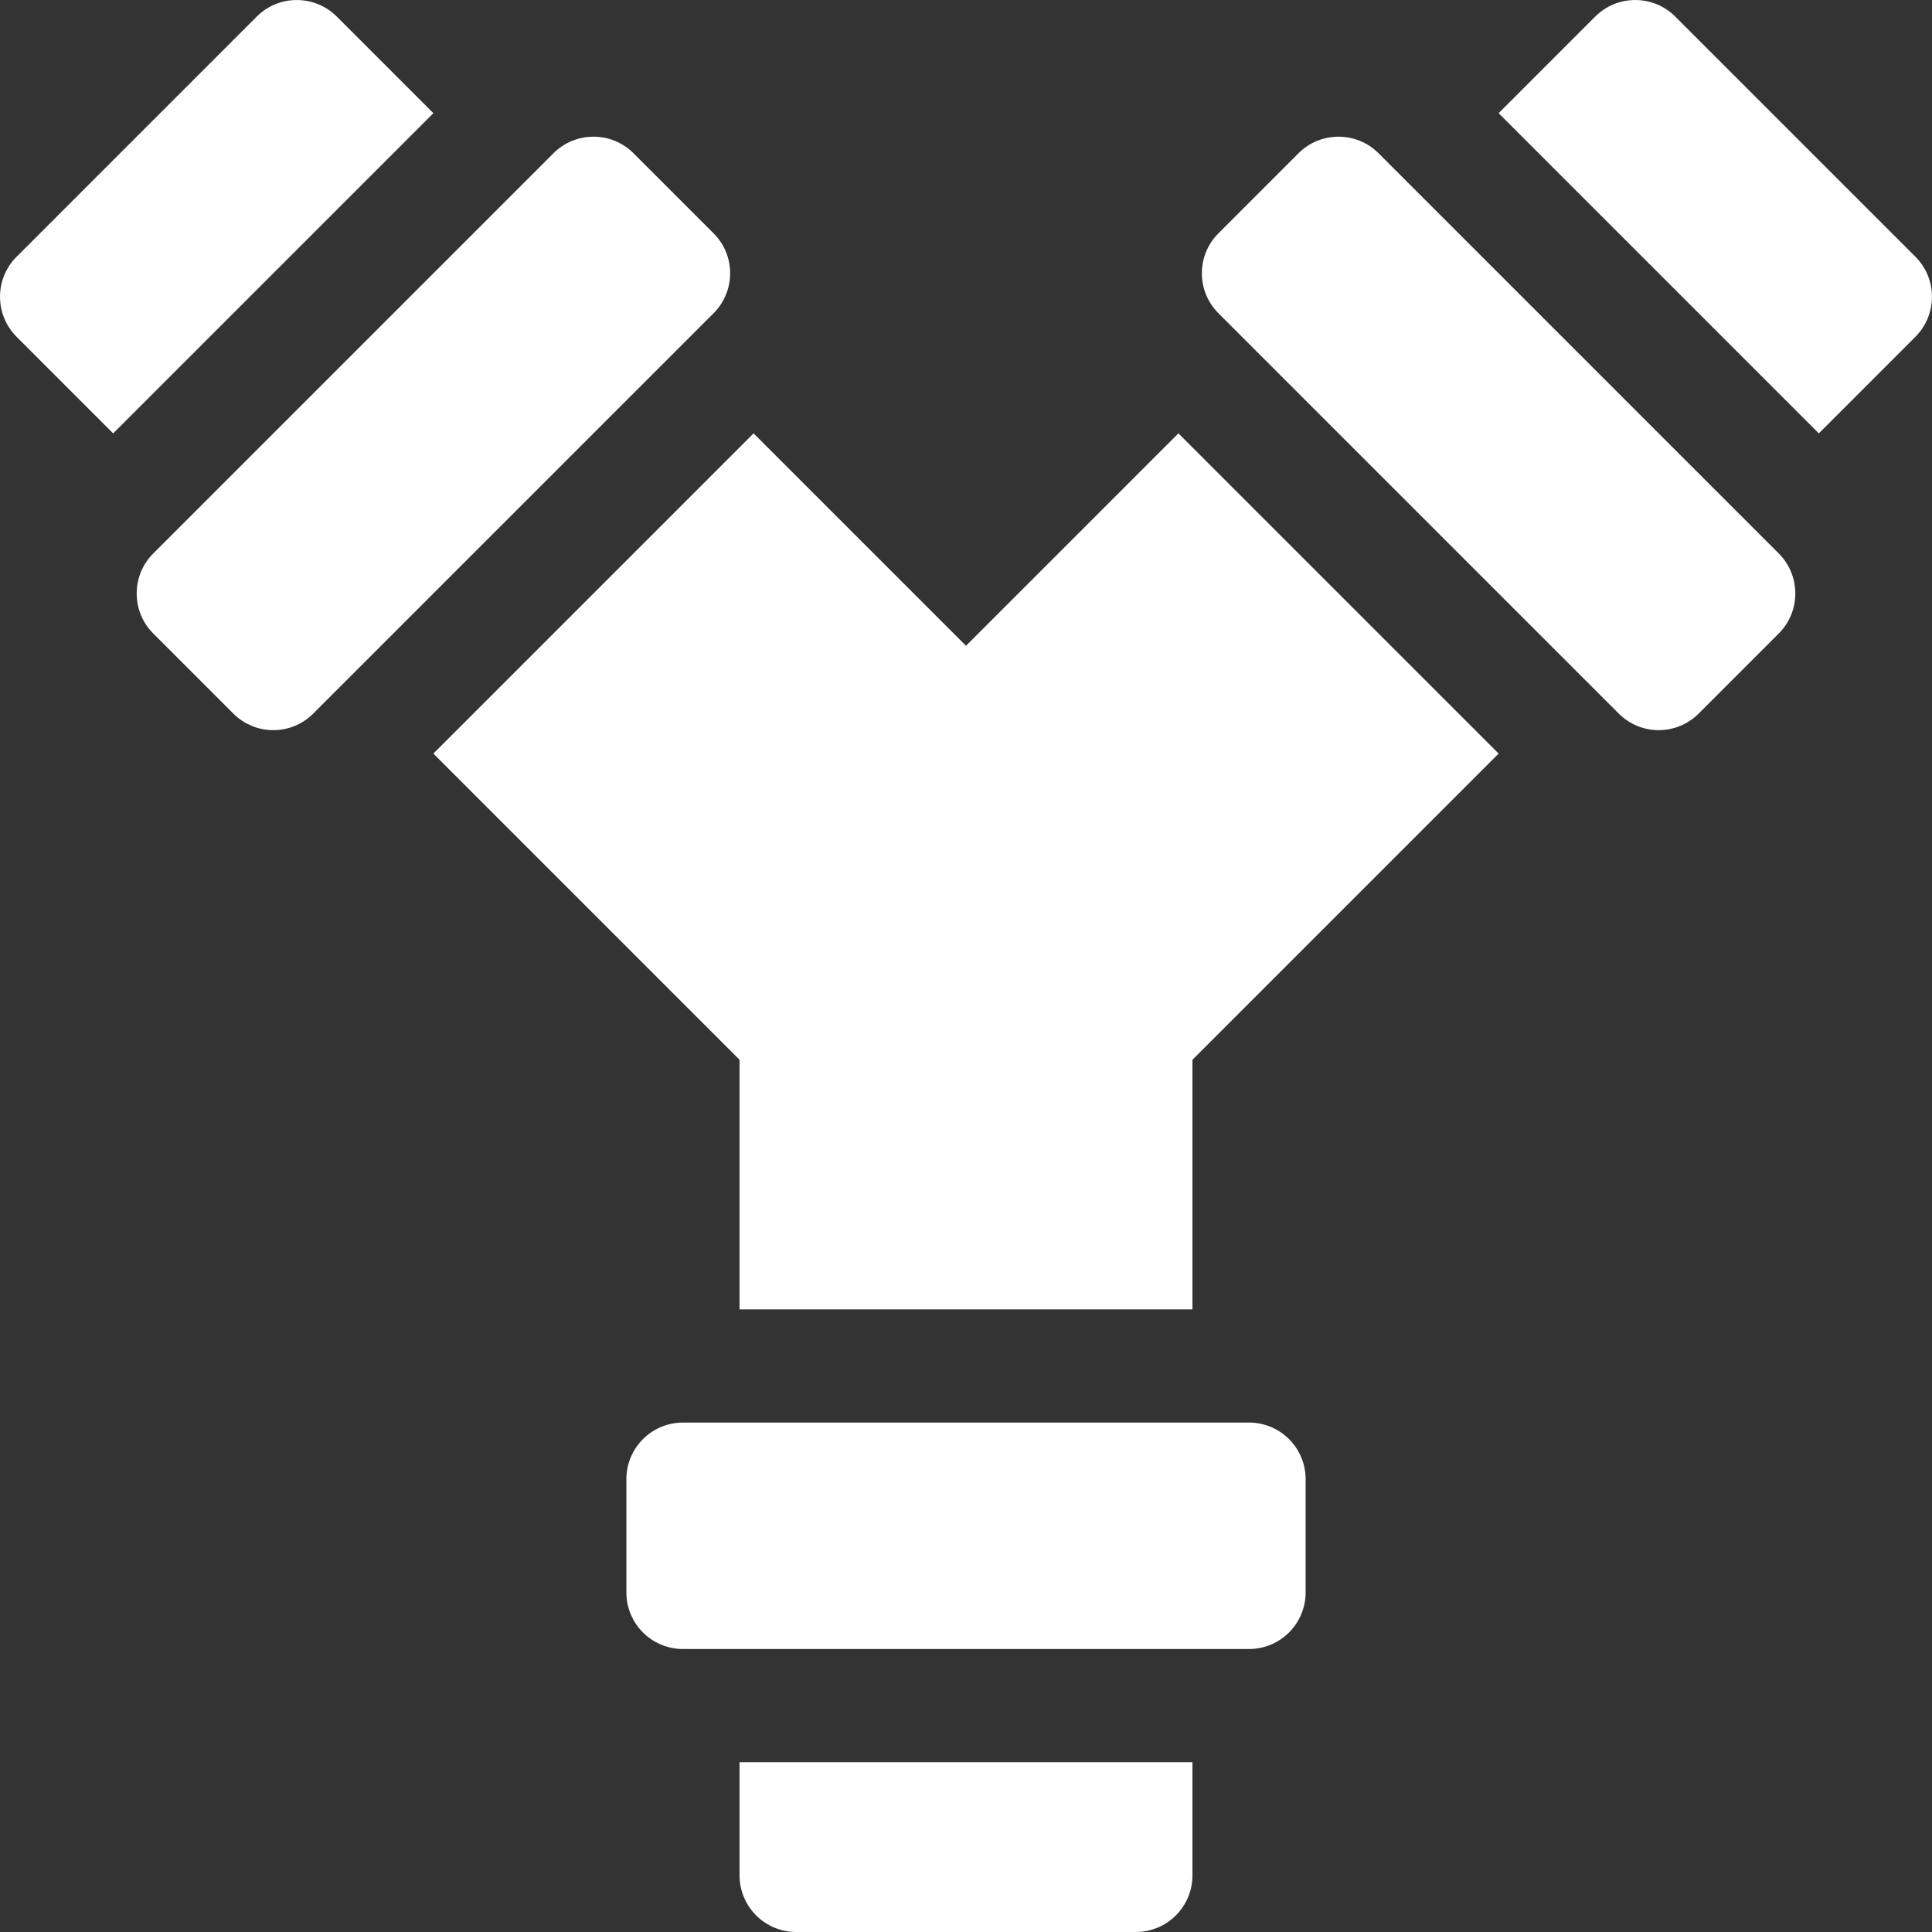 <svg width="19" height="19" viewBox="0 0 19 19" fill="none" xmlns="http://www.w3.org/2000/svg">
<rect x="0" y="0" width="19" height="19" fill="#333333" stroke="none"/>
<path d="M12.283 13.99H6.717C6.409 13.99 6.16 14.239 6.16 14.547V15.66C6.16 15.968 6.409 16.217 6.717 16.217H12.283C12.591 16.217 12.84 15.968 12.84 15.66V14.547C12.84 14.239 12.591 13.99 12.283 13.99Z" fill="white"/>
<path d="M7.017 2.294L6.23 1.507C6.013 1.29 5.66 1.29 5.443 1.507L1.507 5.443C1.29 5.66 1.29 6.013 1.507 6.23L2.294 7.017C2.512 7.235 2.864 7.235 3.081 7.017L7.017 3.081C7.235 2.864 7.235 2.511 7.017 2.294Z" fill="white"/>
<path d="M13.557 1.507C13.34 1.29 12.987 1.29 12.77 1.507L11.983 2.294C11.765 2.511 11.765 2.864 11.983 3.081L15.919 7.017C16.136 7.235 16.488 7.235 16.706 7.017L17.493 6.23C17.71 6.013 17.71 5.66 17.493 5.443L13.557 1.507Z" fill="white"/>
<path d="M7.273 18.443C7.273 18.751 7.523 19 7.83 19H11.17C11.477 19 11.727 18.751 11.727 18.443V17.33H7.273V18.443Z" fill="white"/>
<path d="M3.312 0.163C3.094 -0.054 2.742 -0.054 2.525 0.163L0.163 2.525C-0.054 2.742 -0.054 3.094 0.163 3.312L1.113 4.262L4.262 1.113L3.312 0.163Z" fill="white"/>
<path d="M18.837 2.525L16.475 0.163C16.258 -0.054 15.905 -0.054 15.688 0.163L14.738 1.113L17.887 4.262L18.837 3.312C19.054 3.094 19.054 2.742 18.837 2.525Z" fill="white"/>
<path d="M9.5 6.351L7.411 4.262L4.262 7.411L7.273 10.422V12.877H11.727V10.422L14.738 7.411L11.589 4.262L9.5 6.351Z" fill="white"/>
</svg>
